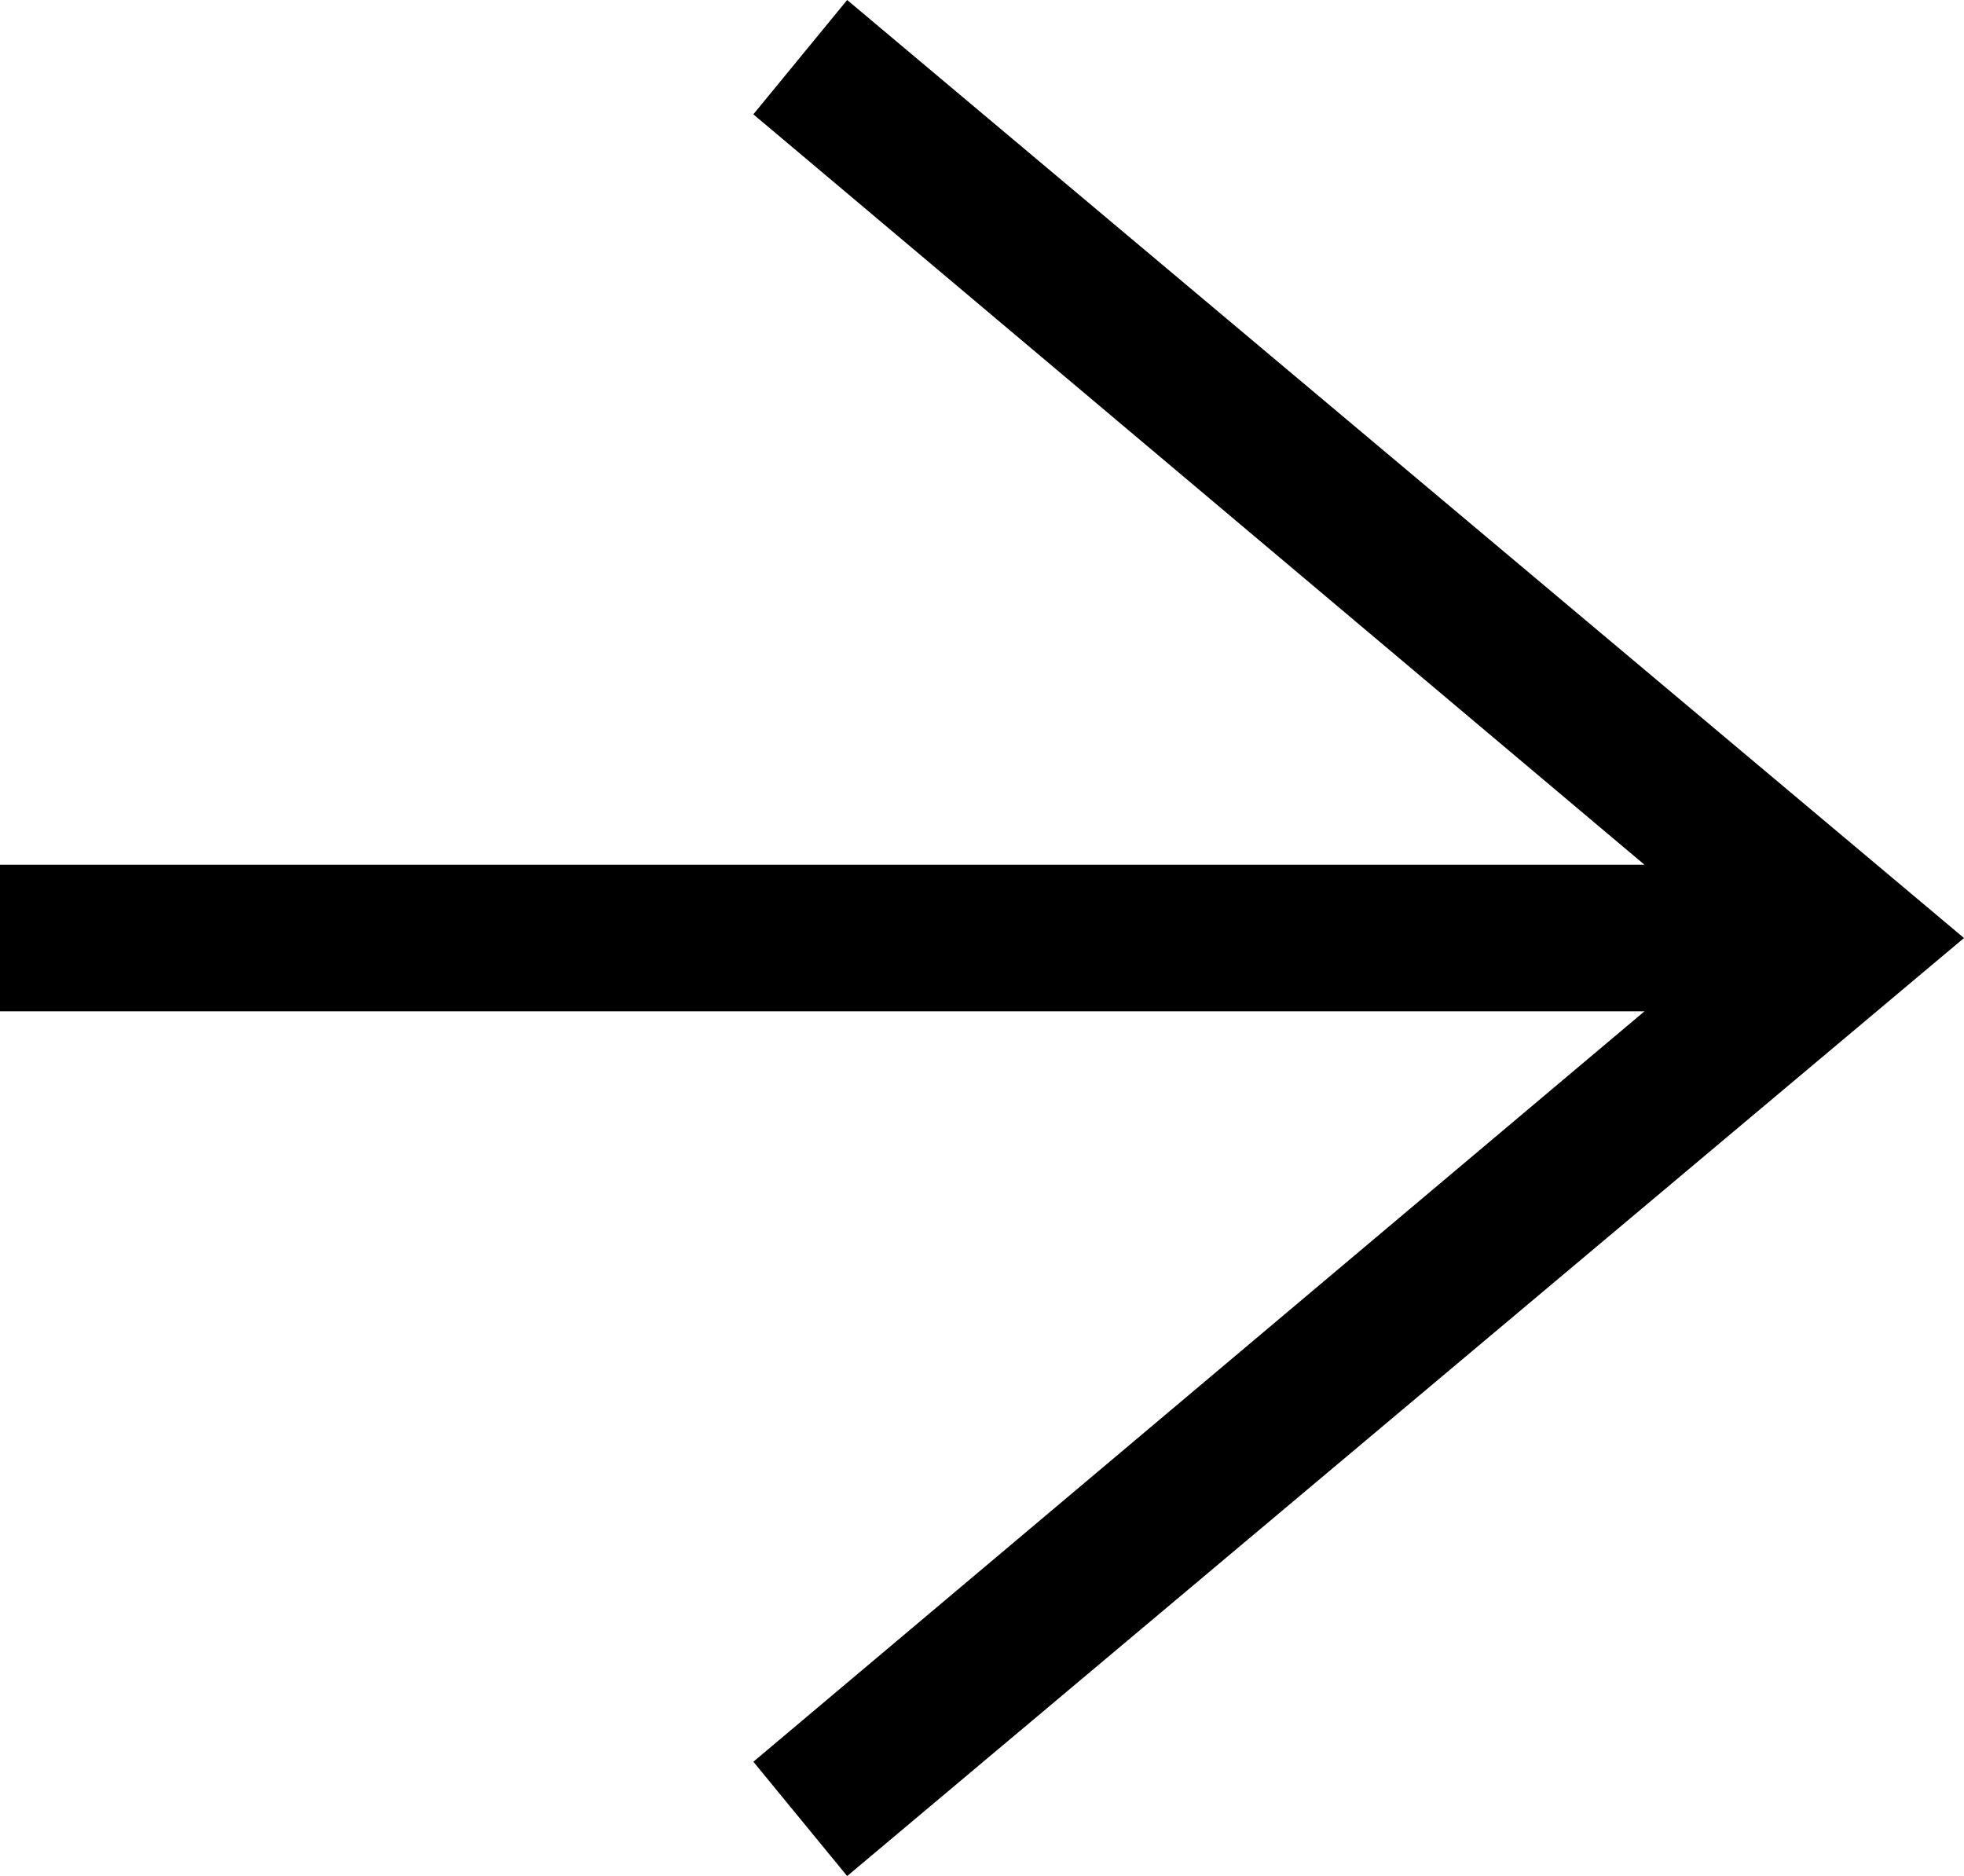 <?xml version="1.0" encoding="utf-8"?>
<!-- Generator: Adobe Illustrator 19.0.1, SVG Export Plug-In . SVG Version: 6.00 Build 0)  -->
<!DOCTYPE svg PUBLIC "-//W3C//DTD SVG 1.1//EN" "http://www.w3.org/Graphics/SVG/1.1/DTD/svg11.dtd">
<svg version="1.1" id="Layer_1" xmlns="http://www.w3.org/2000/svg" xmlns:xlink="http://www.w3.org/1999/xlink" x="0px" y="0px"
	 width="67px" height="64px" viewBox="0 0 67 64" style="enable-background:new 0 0 67 64;" xml:space="preserve">
<polygon points="0,34.5 56.1,34.5 25.7,60.1 28.9,64 67,32 28.9,0 25.7,3.9 56.1,29.5 0,29.5 "/>
</svg>
